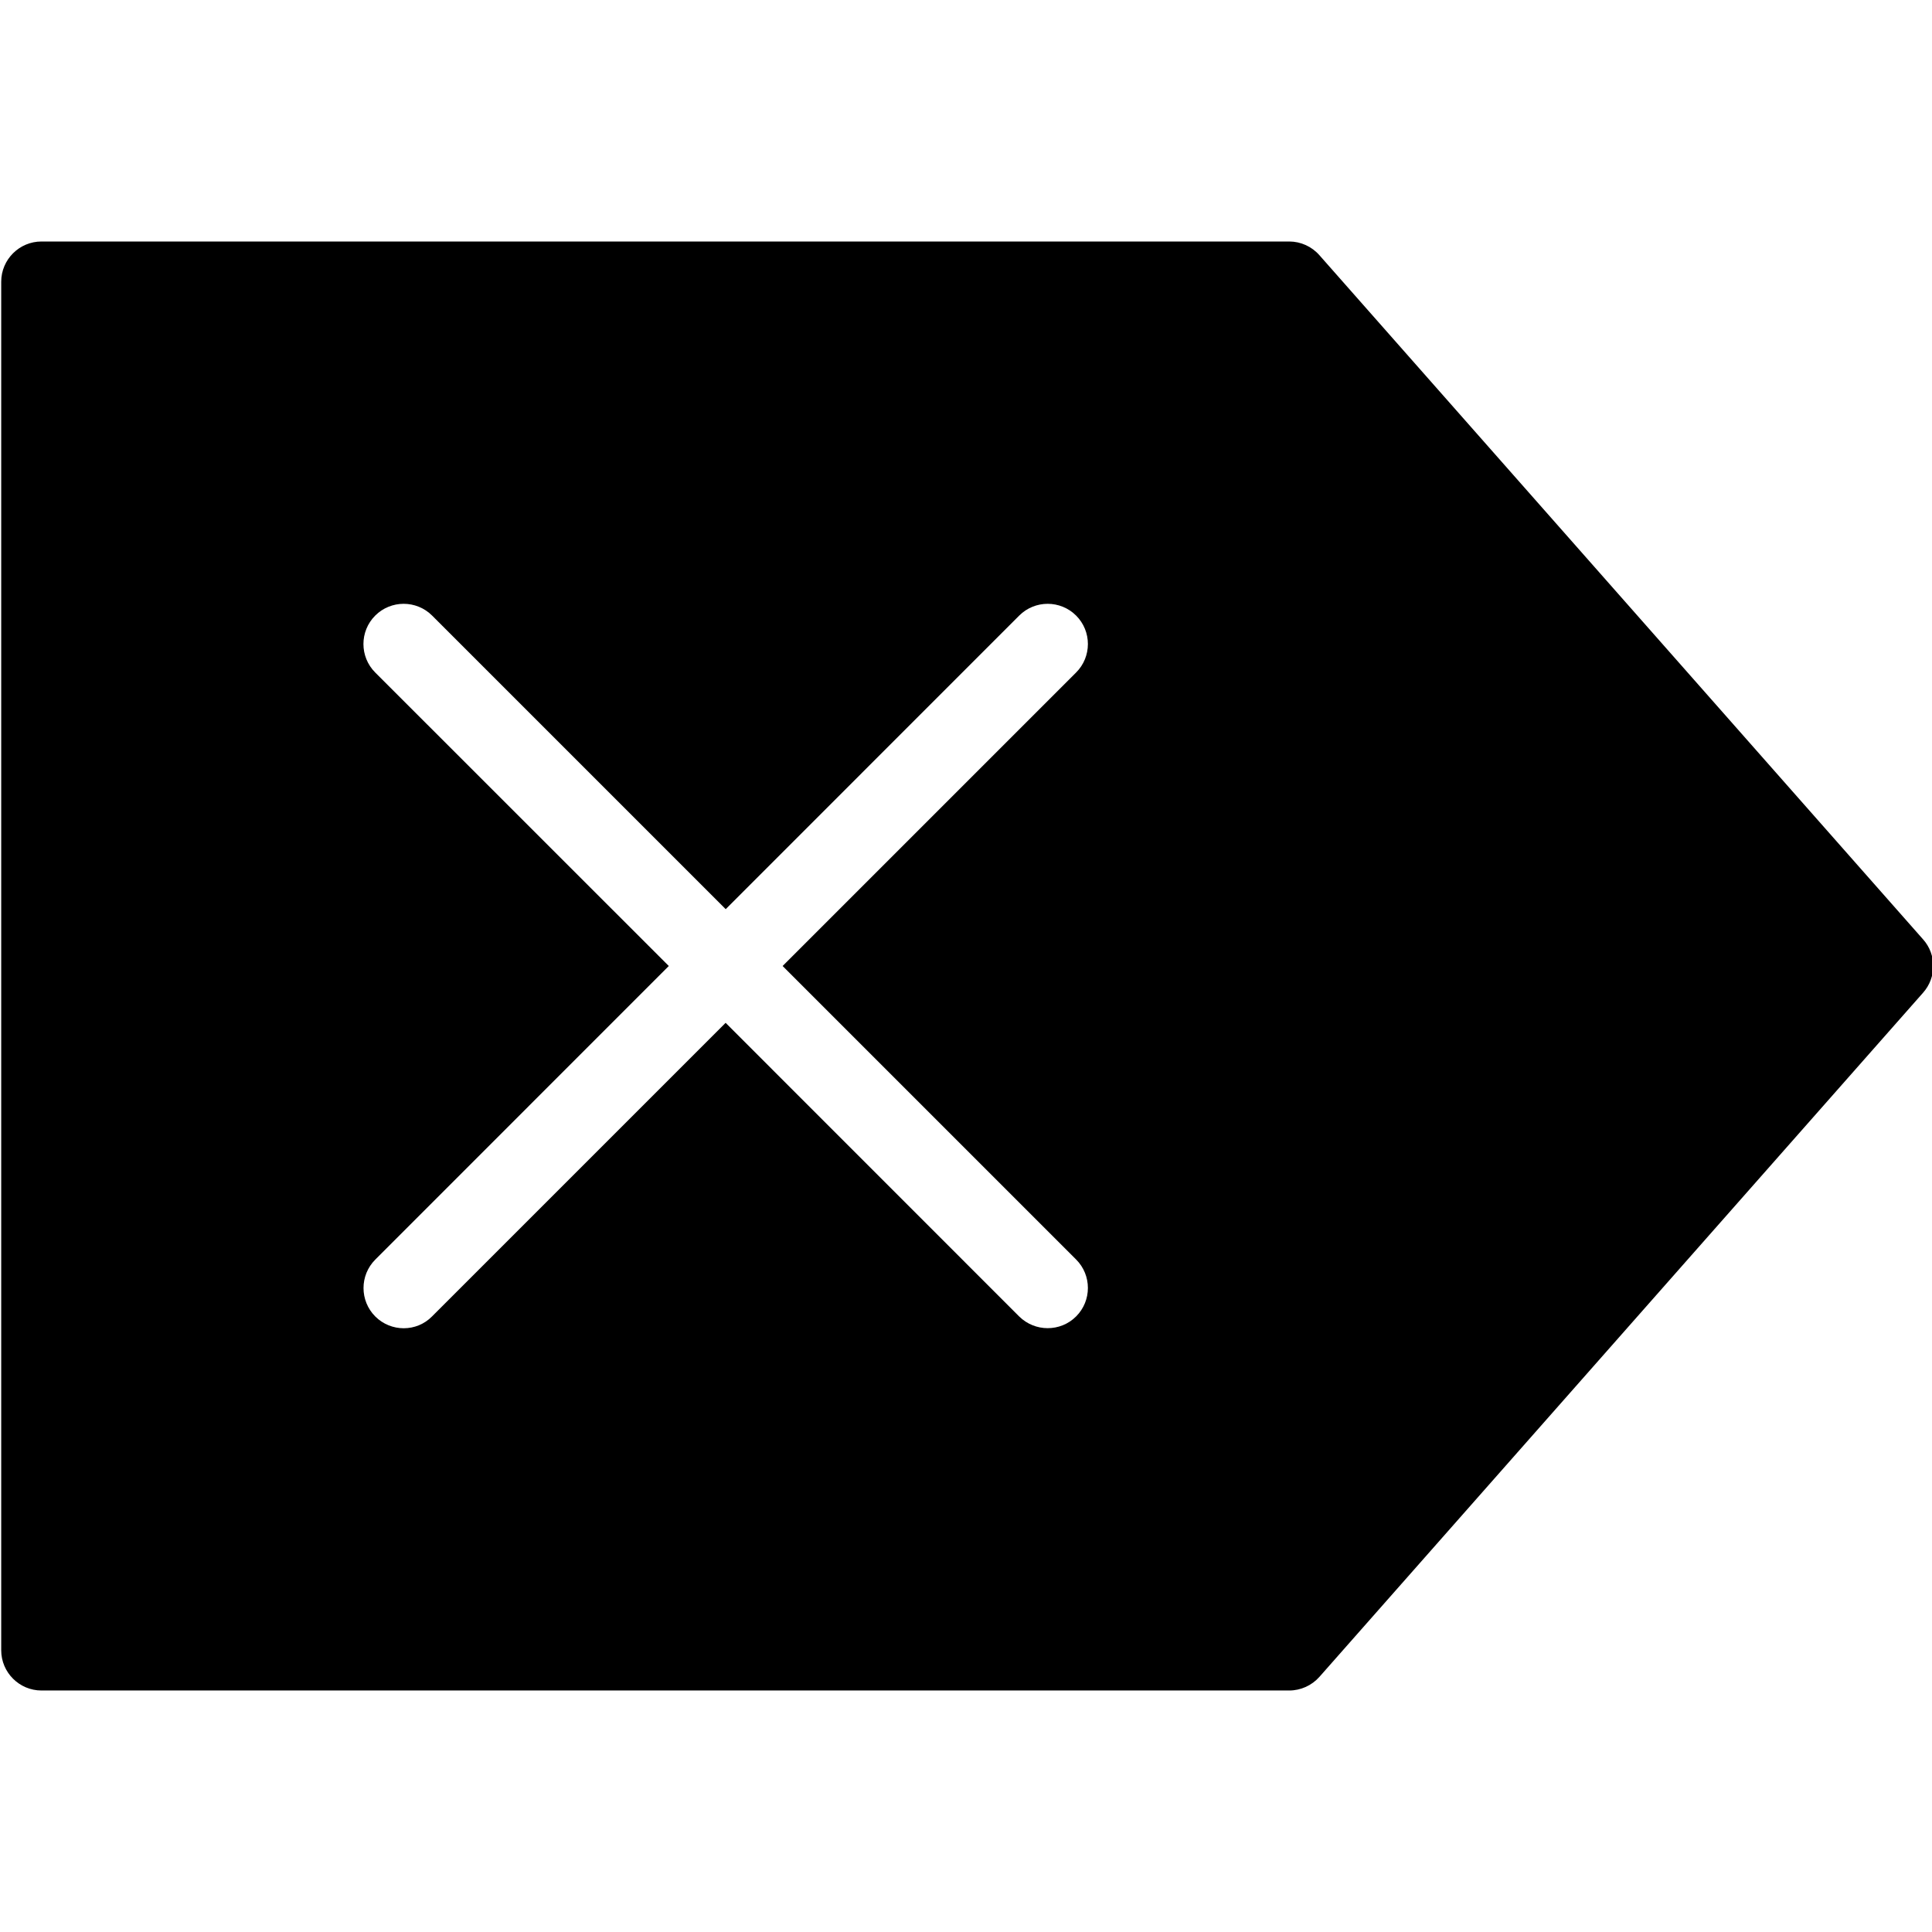<?xml version="1.0" encoding="utf-8"?>
<!-- Generator: Adobe Illustrator 19.2.1, SVG Export Plug-In . SVG Version: 6.00 Build 0)  -->
<svg version="1.1" xmlns="http://www.w3.org/2000/svg" xmlns:xlink="http://www.w3.org/1999/xlink" x="0px" y="0px" width="24px"
	 height="24px" viewBox="0 0 24 24" enable-background="new 0 0 24 24" xml:space="preserve">
<g id="Filled_Icons">
	<path d="M23.89,11.67l-7.5-8.5C16.295,3.062,16.158,3,16.015,3h-15.5c-0.275,0-0.5,0.224-0.5,0.5v17c0,0.276,0.225,0.5,0.5,0.5
		h15.5c0.143,0,0.28-0.062,0.375-0.169l7.5-8.5C24.057,12.142,24.057,11.858,23.89,11.67z M13.368,15.646
		c0.195,0.195,0.195,0.512,0,0.707c-0.098,0.098-0.225,0.146-0.354,0.146c-0.127,0-0.256-0.049-0.354-0.146l-3.646-3.647
		l-3.647,3.647C5.271,16.451,5.144,16.5,5.015,16.5c-0.127,0-0.256-0.049-0.353-0.146c-0.195-0.195-0.195-0.512,0-0.707L8.308,12
		L4.661,8.354c-0.195-0.195-0.195-0.512,0-0.707s0.512-0.195,0.707,0l3.647,3.647l3.646-3.647c0.195-0.195,0.512-0.195,0.707,0
		s0.195,0.512,0,0.707L9.722,12L13.368,15.646z"/>
</g>
<g id="Frames-24px">
	<rect fill="none" width="24" height="24"/>
</g>
</svg>
